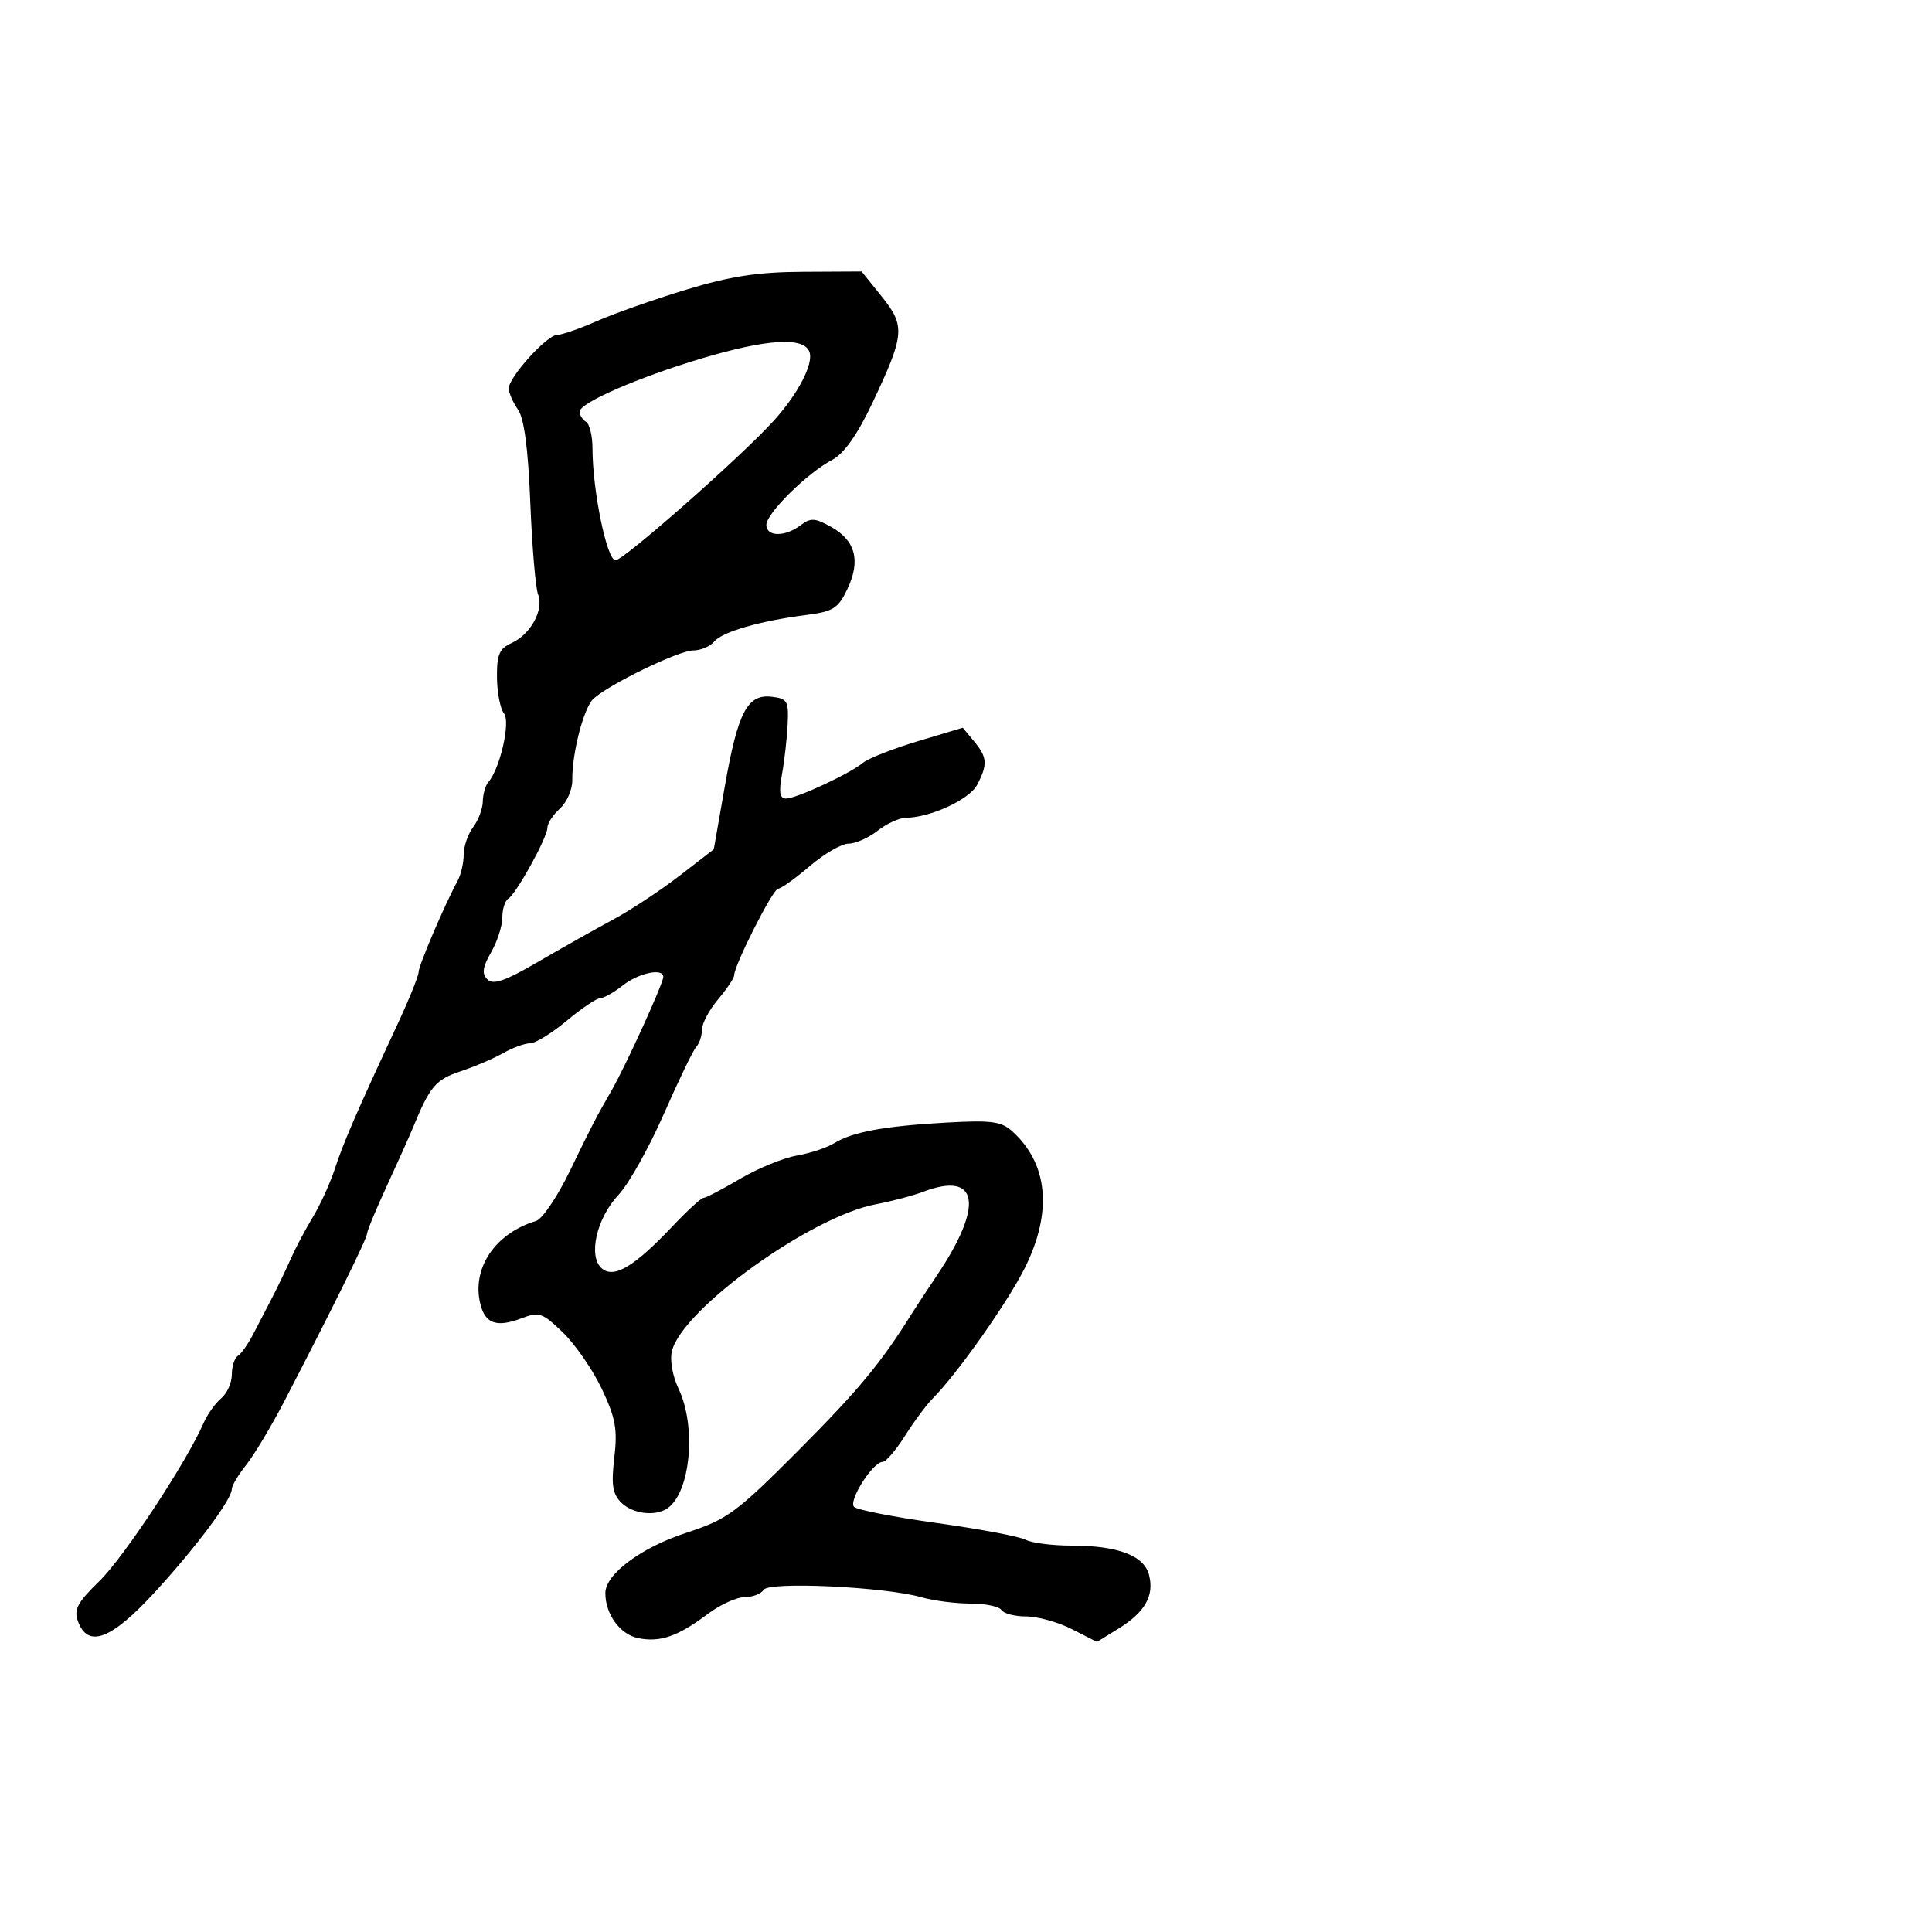 <svg xmlns="http://www.w3.org/2000/svg" width="300" height="300" viewBox="0 0 300 300" version="1.1">
  <defs/>
  <path d="M106.5,44.993 C113.397,42.894 117.637,42.242 124.645,42.204 L133.79,42.155 L136.921,46.051 C140.615,50.648 140.493,51.976 135.387,62.736 C133.103,67.55 131.04,70.454 129.227,71.409 C125.355,73.447 119,79.717 119,81.498 C119,83.365 121.893,83.396 124.321,81.556 C125.886,80.37 126.56,80.41 129.099,81.838 C132.85,83.946 133.663,87.083 131.591,91.449 C130.159,94.467 129.388,94.957 125.231,95.49 C117.997,96.418 112.161,98.101 110.897,99.625 C110.269,100.381 108.798,101.001 107.628,101.002 C105.401,101.004 94.49,106.296 92.134,108.517 C90.633,109.931 88.807,116.984 88.865,121.139 C88.885,122.591 88.024,124.573 86.951,125.544 C85.878,126.515 85,127.859 85,128.529 C85,130.035 80.181,138.77 78.92,139.55 C78.414,139.862 78,141.18 78,142.478 C78,143.776 77.215,146.205 76.257,147.876 C74.925,150.195 74.79,151.19 75.684,152.084 C76.577,152.977 78.427,152.338 83.512,149.377 C87.173,147.245 92.411,144.295 95.15,142.821 C97.889,141.348 102.539,138.284 105.483,136.013 L110.836,131.883 L112.533,122.192 C114.564,110.592 116.04,107.754 119.813,108.19 C122.268,108.473 122.483,108.845 122.305,112.5 C122.198,114.7 121.801,118.188 121.424,120.25 C120.916,123.03 121.079,124 122.053,124 C123.666,124 131.941,120.155 134,118.449 C134.825,117.766 138.65,116.26 142.5,115.103 L149.5,113.001 L151.25,115.111 C153.314,117.6 153.393,118.693 151.735,121.861 C150.538,124.148 144.473,126.954 140.658,126.985 C139.644,126.993 137.671,127.9 136.273,129 C134.874,130.1 132.85,131 131.774,131 C130.698,131 127.978,132.575 125.729,134.5 C123.48,136.425 121.27,138 120.819,138 C120.029,138 114,149.895 114,151.452 C114,151.87 112.875,153.548 111.5,155.182 C110.125,156.816 109,158.929 109,159.877 C109,160.825 108.604,162.027 108.12,162.55 C107.636,163.072 105.363,167.775 103.068,173 C100.774,178.225 97.624,183.85 96.068,185.5 C92.614,189.162 91.263,195.144 93.476,196.98 C95.376,198.557 98.526,196.662 104.481,190.357 C106.745,187.961 108.893,186 109.255,186 C109.616,186 112.16,184.674 114.908,183.054 C117.656,181.434 121.613,179.809 123.702,179.442 C125.791,179.075 128.4,178.217 129.5,177.534 C132.337,175.773 137.243,174.863 146.837,174.32 C153.927,173.919 155.476,174.121 157.19,175.672 C162.754,180.708 163.452,188.186 159.162,196.831 C156.502,202.193 148.633,213.346 144.784,217.209 C143.84,218.157 141.922,220.747 140.521,222.966 C139.121,225.185 137.561,227 137.056,227 C135.533,227 131.681,233.084 132.627,233.995 C133.107,234.457 138.9,235.585 145.5,236.5 C152.1,237.416 158.281,238.578 159.236,239.082 C160.191,239.587 163.387,240 166.337,240 C173.607,240 177.668,241.54 178.432,244.586 C179.241,247.809 177.786,250.351 173.681,252.888 L170.336,254.956 L166.456,252.978 C164.323,251.89 161.124,251 159.348,251 C157.571,251 155.84,250.55 155.5,250 C155.16,249.45 152.993,249 150.684,249 C148.376,249 144.95,248.559 143.071,248.02 C137.419,246.399 119.398,245.547 118.585,246.862 C118.198,247.488 116.871,248 115.635,248 C114.4,248 111.839,249.164 109.944,250.586 C105.264,254.101 102.531,255.056 99.114,254.373 C96.291,253.808 94,250.674 94,247.376 C94,244.438 99.501,240.329 106.513,238.03 C112.987,235.907 114.277,234.959 124.082,225.119 C133.254,215.915 136.856,211.57 141.5,204.107 C142.05,203.223 143.859,200.475 145.519,198 C152.842,187.086 151.939,181.788 143.315,185.072 C141.767,185.661 138.467,186.53 135.982,187.002 C125.897,188.918 105.979,203.252 104.343,209.771 C103.988,211.183 104.419,213.655 105.365,215.639 C108.188,221.56 107.215,231.821 103.6,234.235 C101.688,235.512 98.205,235.062 96.456,233.313 C95.114,231.971 94.896,230.545 95.389,226.35 C95.906,221.952 95.584,220.177 93.46,215.69 C92.058,212.728 89.348,208.791 87.438,206.94 C84.224,203.825 83.738,203.66 80.91,204.728 C77.116,206.16 75.352,205.539 74.591,202.505 C73.201,196.969 76.87,191.494 83.245,189.588 C84.204,189.302 86.573,185.789 88.509,181.783 C91.832,174.908 92.558,173.508 95.006,169.25 C97.181,165.468 103,152.68 103,151.684 C103,150.272 99.176,151.074 96.727,153 C95.329,154.1 93.736,155 93.187,155 C92.638,155 90.304,156.575 88,158.5 C85.696,160.425 83.135,162 82.31,162 C81.484,162 79.614,162.68 78.154,163.512 C76.694,164.344 73.7,165.623 71.5,166.356 C67.659,167.635 66.75,168.707 64.166,175 C63.602,176.375 61.759,180.489 60.07,184.143 C58.382,187.797 57,191.131 57,191.553 C57,192.301 51.544,203.355 44.166,217.556 C42.15,221.436 39.488,225.884 38.25,227.44 C37.013,228.997 36,230.69 36,231.205 C36,232.822 30.464,240.239 24.023,247.25 C17.273,254.599 13.664,255.969 12.111,251.771 C11.431,249.933 12.012,248.838 15.426,245.52 C19.2,241.852 28.924,227.11 31.597,221.005 C32.2,219.627 33.437,217.882 34.347,217.127 C35.256,216.373 36,214.712 36,213.437 C36,212.161 36.422,210.858 36.937,210.539 C37.452,210.221 38.509,208.732 39.286,207.23 C40.063,205.729 41.4,203.15 42.257,201.5 C43.114,199.85 44.409,197.15 45.135,195.5 C45.861,193.85 47.408,190.925 48.574,189 C49.739,187.075 51.278,183.7 51.993,181.5 C53.302,177.47 55.429,172.563 61.627,159.262 C63.482,155.281 65,151.541 65,150.95 C65,149.941 68.998,140.584 71.062,136.764 C71.578,135.809 72,133.982 72,132.705 C72,131.427 72.661,129.509 73.468,128.441 C74.276,127.374 74.951,125.577 74.968,124.45 C74.986,123.322 75.372,121.972 75.826,121.45 C77.649,119.353 79.308,112.076 78.257,110.782 C77.684,110.077 77.195,107.565 77.17,105.2 C77.132,101.645 77.527,100.717 79.452,99.84 C82.401,98.496 84.48,94.683 83.554,92.317 C83.162,91.318 82.618,84.902 82.344,78.06 C82.007,69.616 81.389,64.966 80.423,63.587 C79.64,62.469 79,60.996 79,60.312 C79,58.561 84.936,52 86.521,52 C87.243,52 90.009,51.04 92.667,49.866 C95.325,48.693 101.55,46.5 106.5,44.993 Z M109,55.643 C99.114,58.589 90,62.564 90,63.93 C90,64.454 90.45,65.16 91,65.5 C91.55,65.84 92,67.692 92,69.616 C92,76.129 94.234,87 95.572,87 C96.836,87 115.066,70.934 120.108,65.375 C123.955,61.135 126.384,56.443 125.681,54.611 C124.788,52.283 119.096,52.635 109,55.643 Z"/>
</svg>

